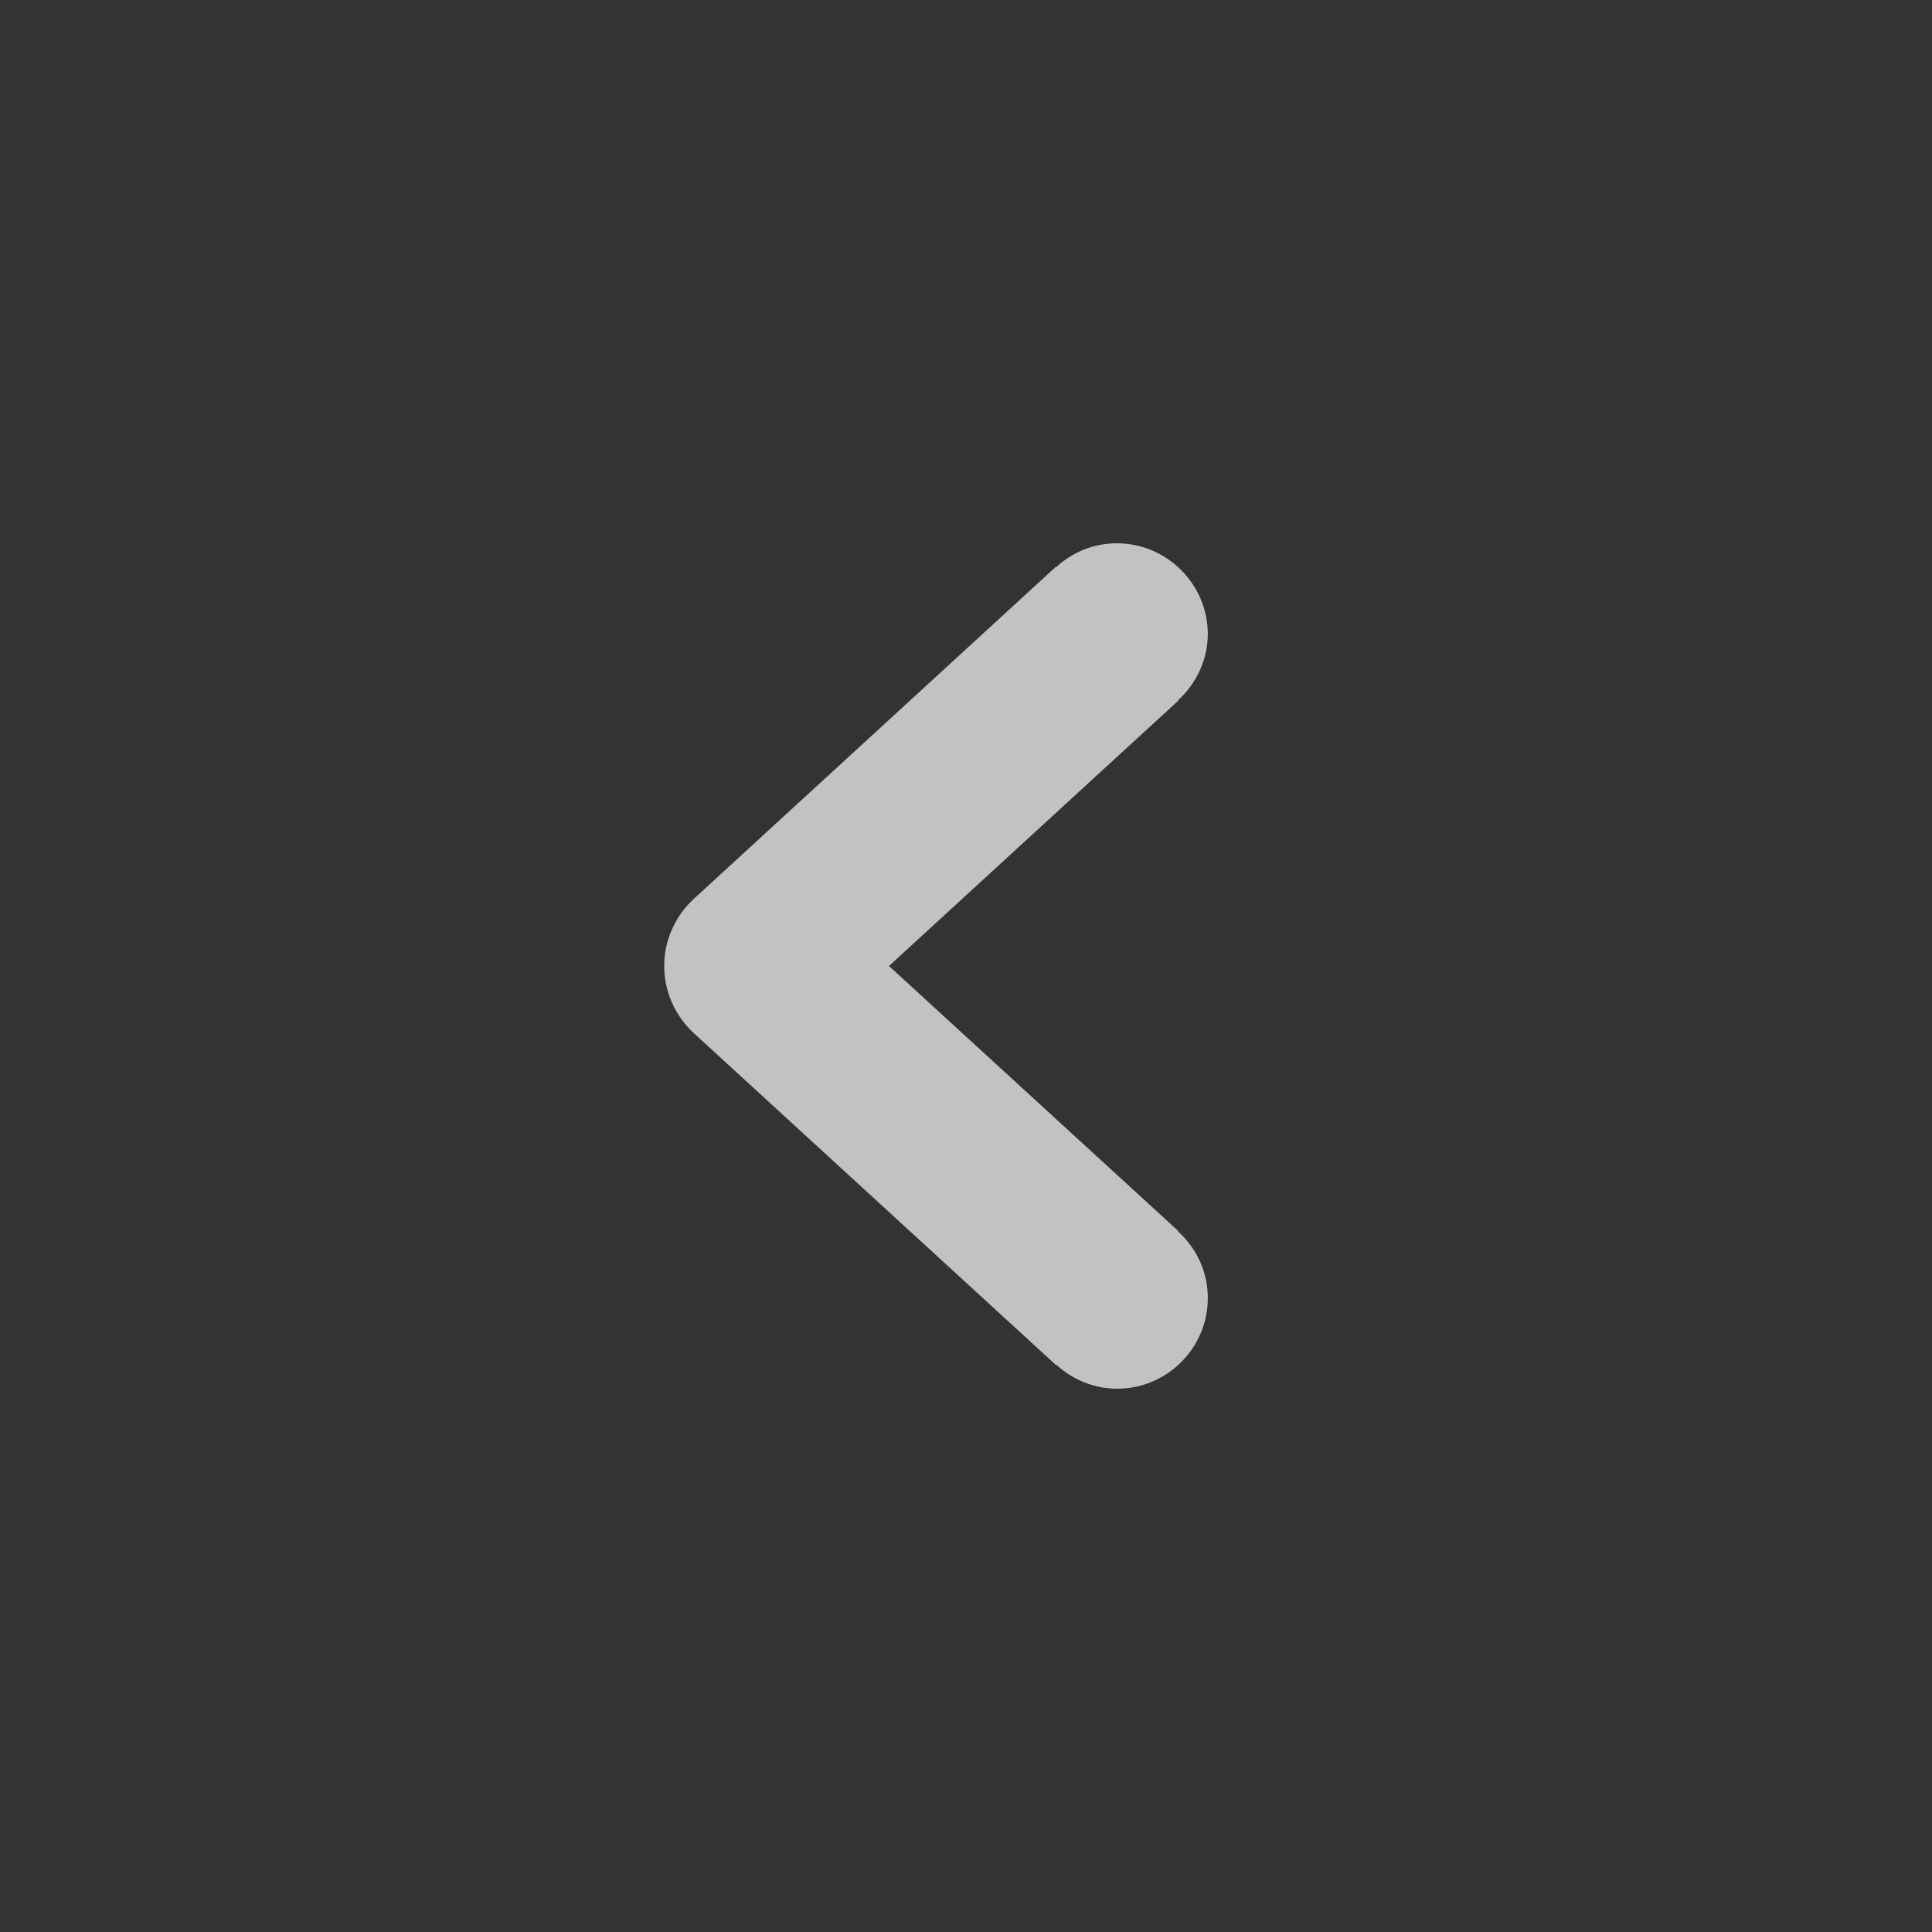 <?xml version="1.0" encoding="utf-8"?>
<!-- Generator: Adobe Illustrator 21.1.0, SVG Export Plug-In . SVG Version: 6.00 Build 0)  -->
<svg version="1.1" id="Capa_1" xmlns="http://www.w3.org/2000/svg" xmlns:xlink="http://www.w3.org/1999/xlink" x="0px" y="0px"
	 viewBox="0 0 612 612" style="enable-background:new 0 0 612 612;" xml:space="preserve">
<rect x="0" y="0" width="612" height="612" fill="#333333" stroke="none"/>
<style type="text/css">
	.st0{opacity:0.7;fill:#FFFFFF;enable-background:new    ;}
</style>
<path class="st0" d="M353.8,172.1c-7.5,0-14.2,2.9-19.3,7.6l-0.1-0.1L219.7,284.8c-5.9,5.5-9.3,13.1-9.3,21.2s3.4,15.7,9.3,21.2
	l114.8,105.2l0.1-0.1c5.1,4.7,11.9,7.6,19.3,7.6c15.8,0,28.7-12.9,28.7-28.7c0-8.4-3.6-15.8-9.4-21.1l0.1-0.1l-91.7-84l91.7-84.1
	l-0.1-0.1c5.7-5.2,9.4-12.7,9.4-21.1C382.5,185,369.6,172.1,353.8,172.1z"/>
</svg>

